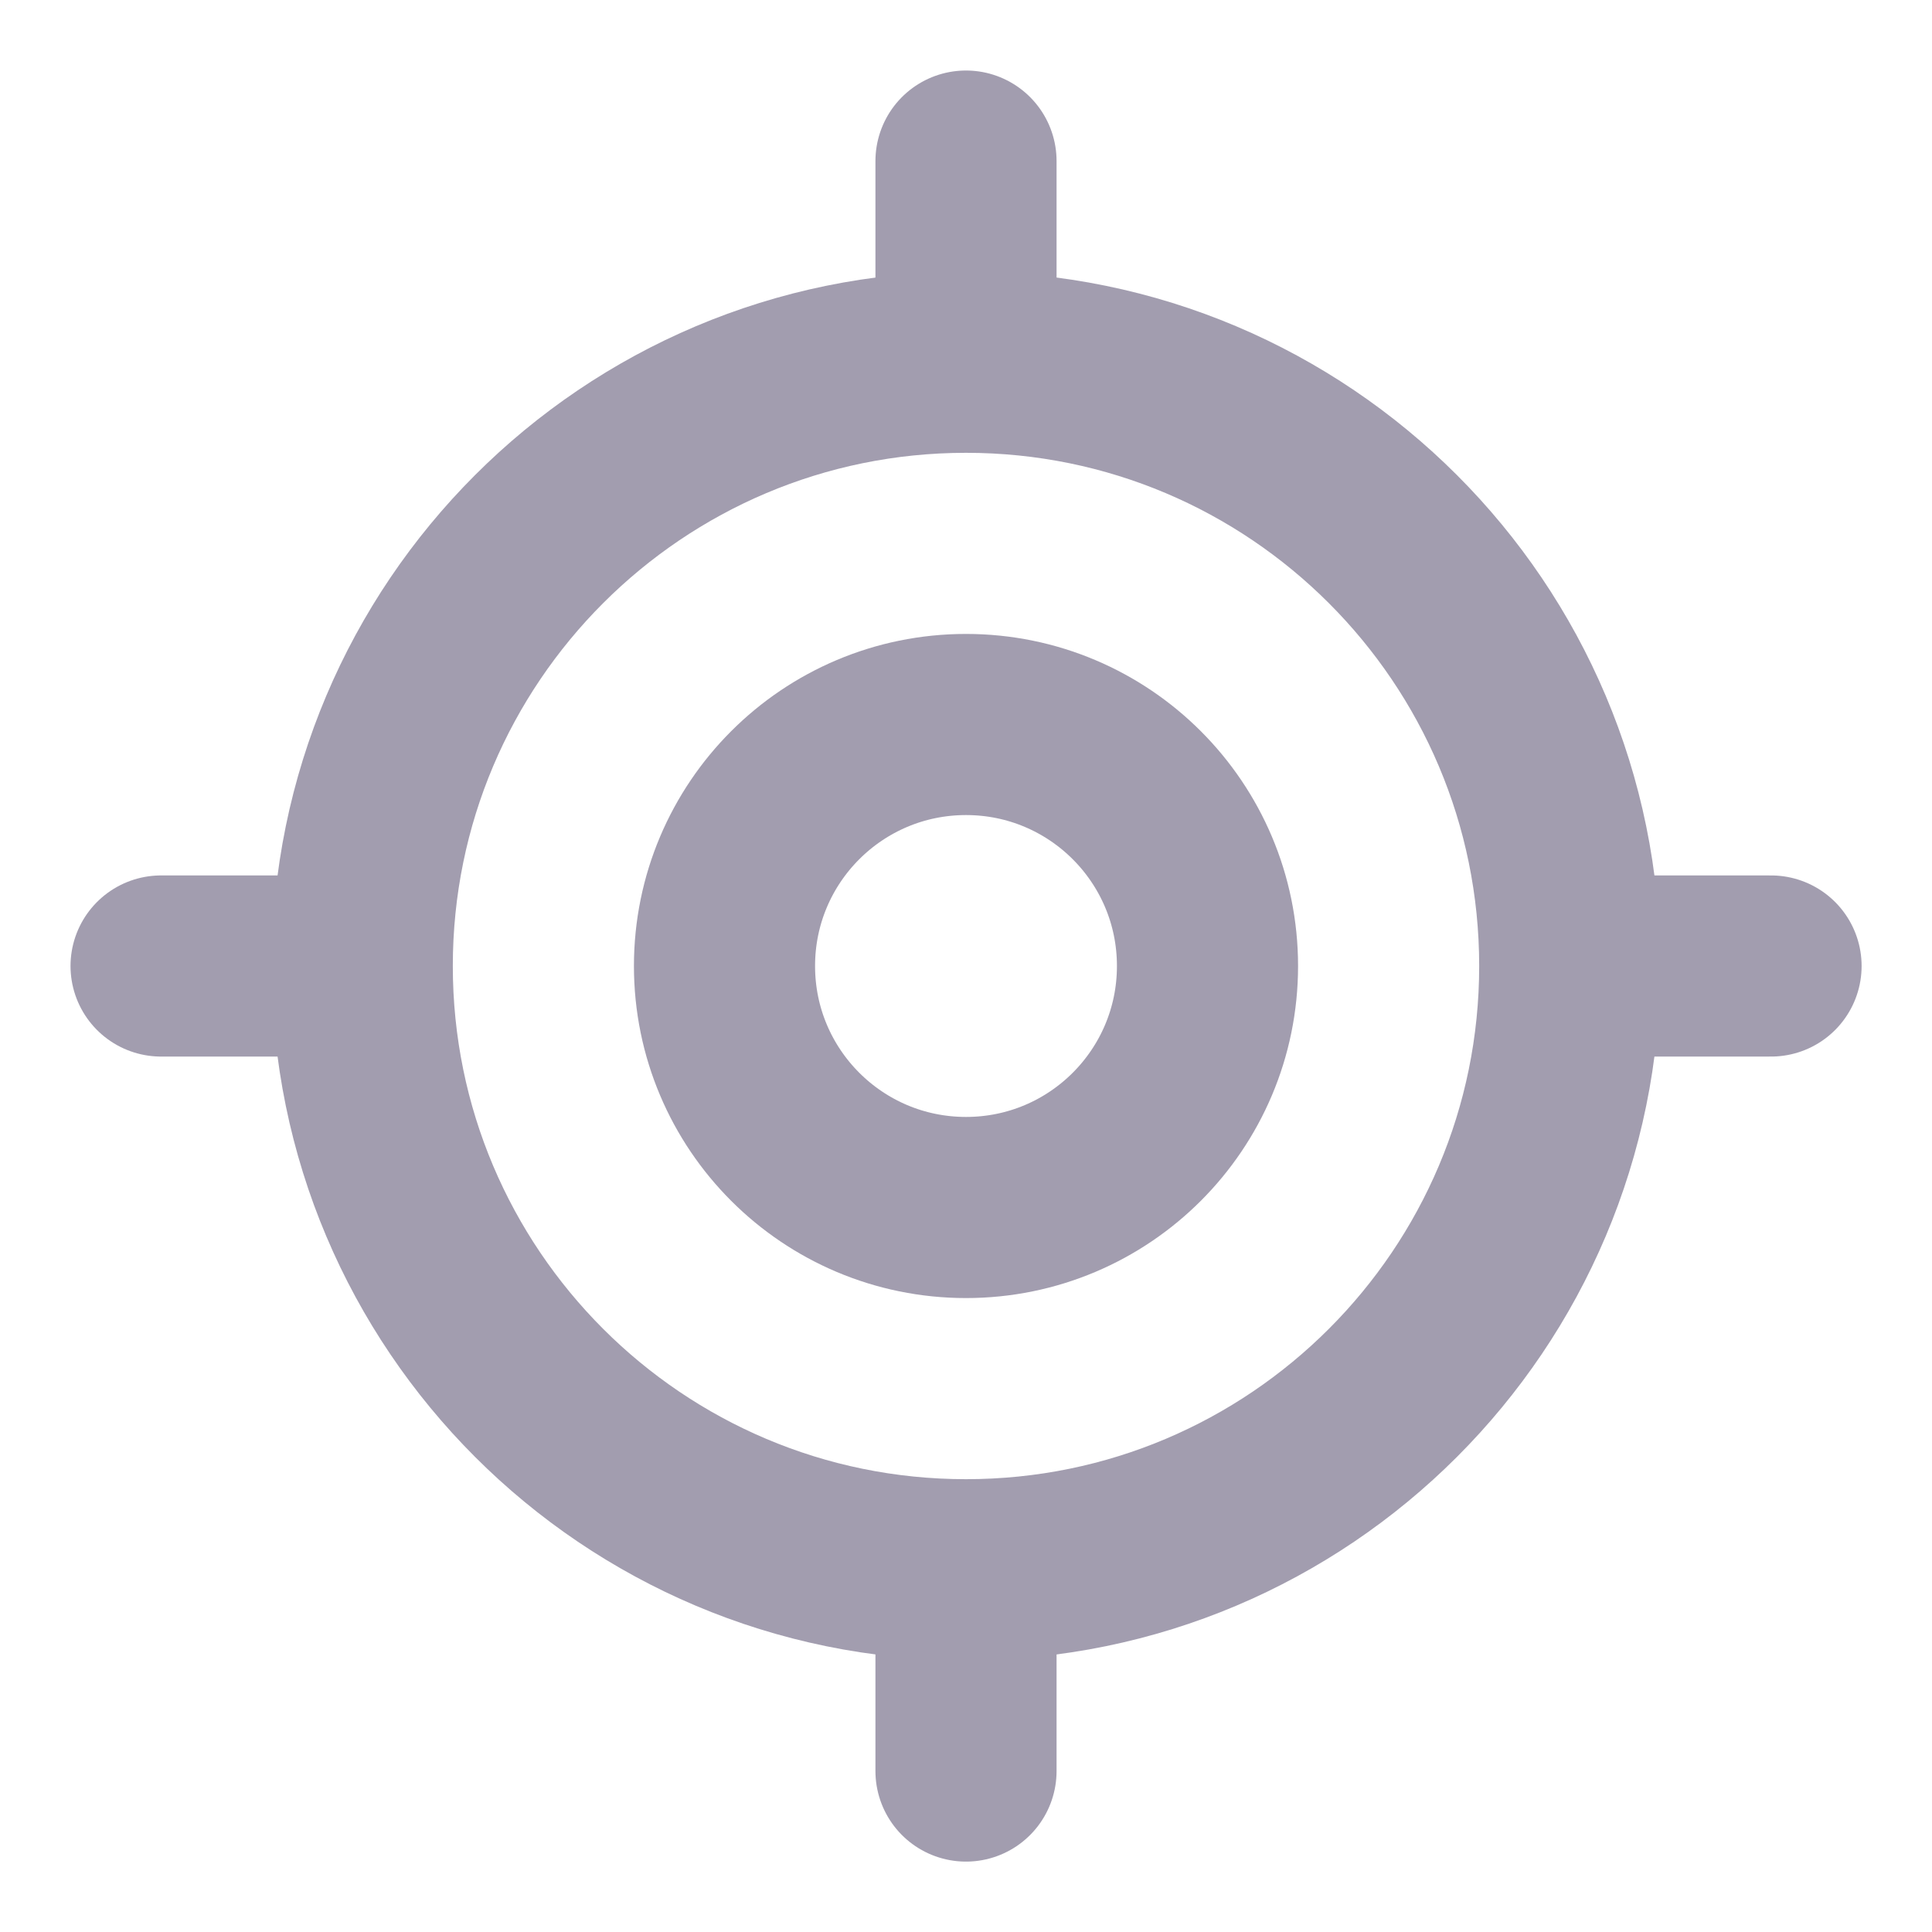 <svg width="16" height="16" viewBox="0 0 16 16" fill="none" xmlns="http://www.w3.org/2000/svg">
<path d="M8 13C10.761 13 13 10.761 13 8C13 5.239 10.761 3 8 3C5.239 3 3 5.239 3 8C3 10.761 5.239 13 8 13Z" stroke="#A29DAF" stroke-width="1.5" stroke-linecap="round" stroke-linejoin="round"/>
<path d="M8 10C9.105 10 10 9.105 10 8C10 6.895 9.105 6 8 6C6.895 6 6 6.895 6 8C6 9.105 6.895 10 8 10Z" stroke="#A29DAF" stroke-width="1.5" stroke-linecap="round" stroke-linejoin="round"/>
<path d="M8 2.667V1.334" stroke="#A29DAF" stroke-width="1.5" stroke-linecap="round" stroke-linejoin="round"/>
<path d="M2.667 8H1.334" stroke="#A29DAF" stroke-width="1.5" stroke-linecap="round" stroke-linejoin="round"/>
<path d="M8 13.334V14.667" stroke="#A29DAF" stroke-width="1.5" stroke-linecap="round" stroke-linejoin="round"/>
<path d="M13.334 8H14.667" stroke="#A29DAF" stroke-width="1.5" stroke-linecap="round" stroke-linejoin="round"/>
</svg>
